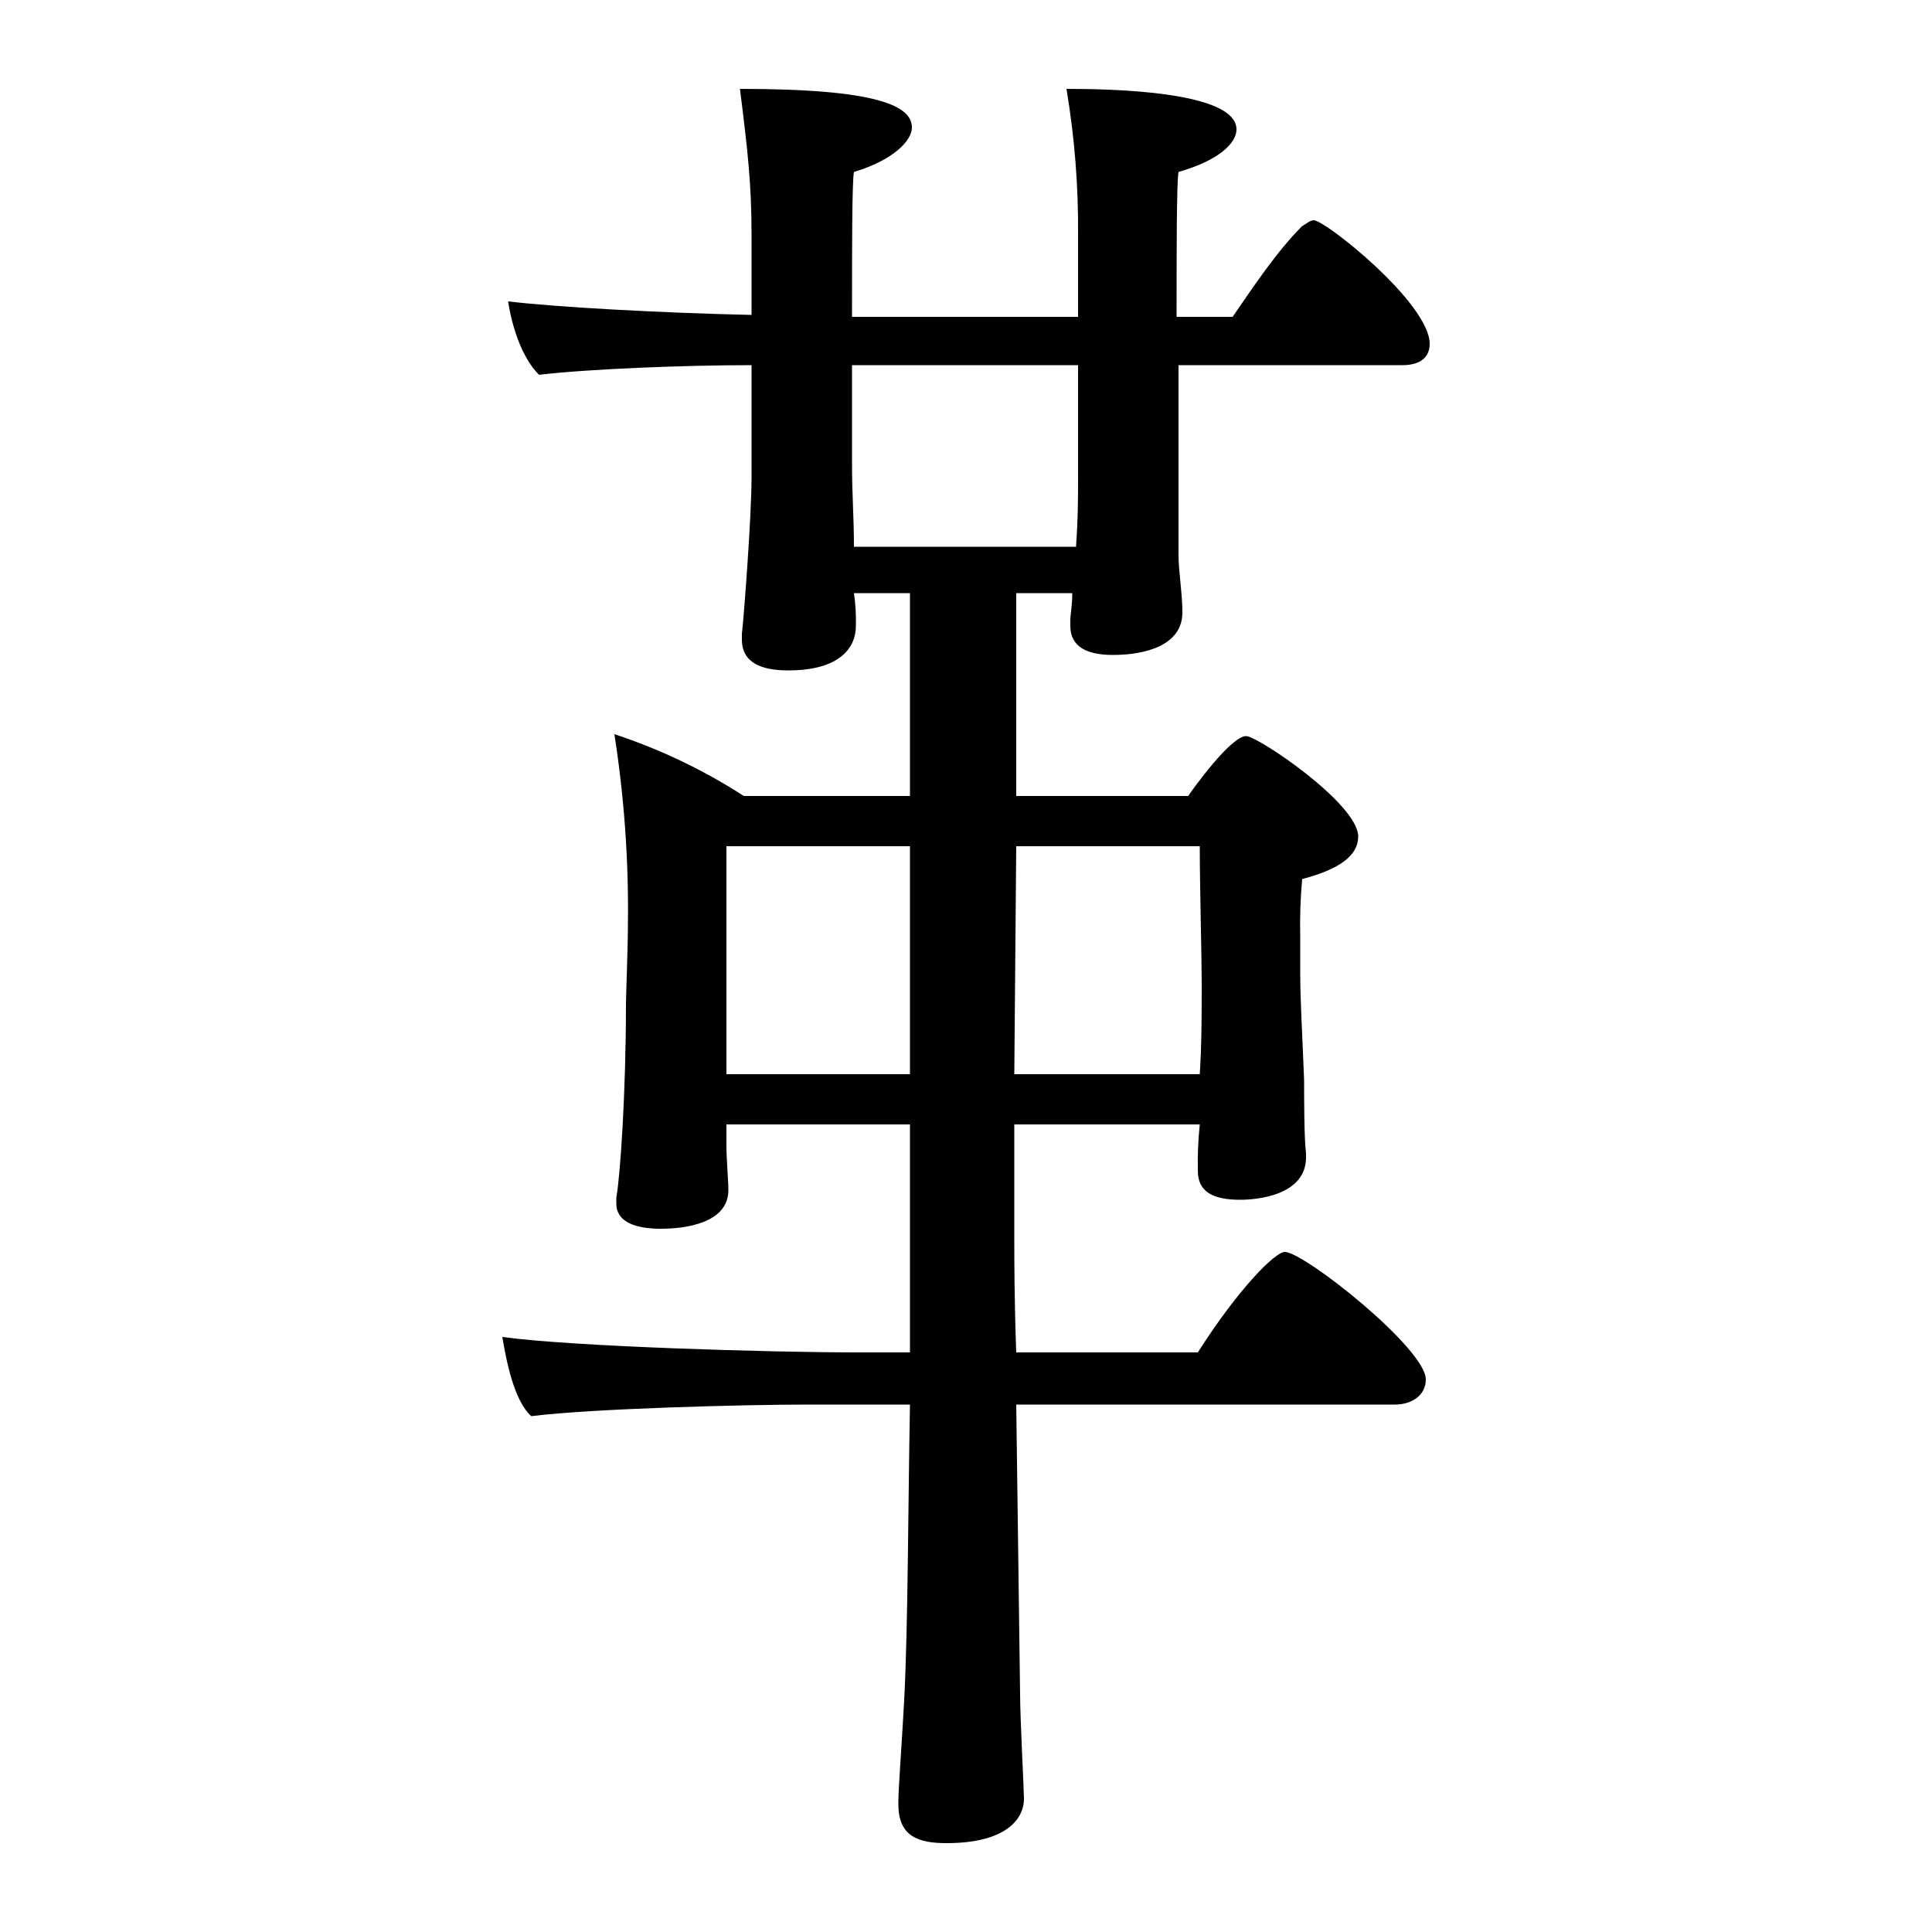 <?xml version="1.0" encoding="iso-8859-1"?>
<!-- Generator: Adobe Illustrator 24.3.0, SVG Export Plug-In . SVG Version: 6.00 Build 0)  -->
<svg version="1.1" id="&#x30EC;&#x30A4;&#x30E4;&#x30FC;_1"
	 xmlns="http://www.w3.org/2000/svg" xmlns:xlink="http://www.w3.org/1999/xlink" x="0px" y="0px" viewBox="0 0 300 300"
	 style="enable-background:new 0 0 300 300;" xml:space="preserve">
<g id="G655F">
	<path d="M157.8,218.1l0.6,45c0,3.6,0.6,15,0.6,16.2c0,3.3-3,6.9-12,6.9c-4.2,0-7.5-0.9-7.5-6v-0.6c0-1.8,0.6-9.9,0.9-15.6
		c0.6-11.4,0.6-30,0.9-45.9h-15.9c-9.6,0-33.3,0.6-42.9,1.8c-2.7-2.4-3.9-8.7-4.5-12.3c10.8,1.5,41.7,2.4,55.2,2.4h8.1v-35.4h-28.5
		v3.3c0,2.1,0.3,5.4,0.3,6.9c0,5.1-6.6,6-10.5,6c-4.2,0-6.9-1.2-6.9-3.9V186c0.6-3.3,1.5-16.2,1.5-30.3c0-0.9,0.3-8.7,0.3-12
		c0.141-9.942-0.562-19.877-2.1-29.7c7.081,2.331,13.836,5.557,20.1,9.6h25.8V92.1h-8.7c0.249,1.688,0.349,3.395,0.3,5.1
		c0,3.3-2.4,6.9-10.5,6.9c-4.2,0-7.2-1.2-7.2-4.8v-0.9c0.3-2.4,1.5-18.3,1.5-24.3V56.7c-10.5,0-25.5,0.6-33,1.5
		c-2.7-2.7-4.2-7.5-4.8-11.4c7.5,0.9,24,1.8,37.8,2.1V36.6c0-8.1-0.6-13.2-1.8-22.8c21.6,0,26.7,2.7,26.7,6c0,2.1-3,5.1-9,6.9
		c-0.3,1.5-0.3,12-0.3,22.5h35.1V36.6c0.07-7.638-0.532-15.268-1.8-22.8c6.6,0,26.4,0.3,26.4,6.3c0,2.1-2.7,4.8-9,6.6
		c-0.3,1.5-0.3,12.3-0.3,22.5h8.7c3.3-4.8,6.9-10.2,10.8-14.1c0.6-0.3,1.2-0.9,1.8-0.9c1.8,0,18,12.9,18,19.2c0,2.1-1.5,3.3-4.2,3.3
		H183v29.4c0,2.7,0.6,6,0.6,9c0,5.1-5.7,6.6-10.8,6.6c-3.9,0-6.6-1.2-6.6-4.5v-0.9c0-0.9,0.3-2.1,0.3-4.2h-8.7v31.5h26.7
		c0.6-0.9,6.6-9.3,9-9.3c1.8,0,17.4,10.5,17.4,15.6c0,3-3,5.1-8.7,6.6c-0.271,2.992-0.372,5.997-0.3,9v5.7c0,4.2,0.3,8.7,0.6,16.5
		c0,2.4,0,9.3,0.3,11.4v0.6c0,6-7.8,6.6-10.2,6.6c-4.2,0-6.6-1.2-6.6-4.5c-0.05-2.404,0.05-4.809,0.3-7.2h-28.8v18
		c0,2.7,0,9.3,0.3,17.4H186c6.3-9.9,12-15.6,13.5-15.6c3,0,21.9,15,21.9,19.8c0,2.4-2.1,3.9-4.8,3.9L157.8,218.1z M141.3,131.4
		h-28.5v35.4h28.5V131.4z M167.1,84.6c0.3-4.2,0.3-7.2,0.3-10.8V56.7h-35.1V72c0,4.8,0.3,8.4,0.3,12.9h34.5V84.6z M186.3,166.8
		c0.3-4.5,0.3-9.6,0.3-14.1c0-4.2-0.3-15-0.3-21.3h-28.5l-0.3,35.4L186.3,166.8z"/>
</g>
</svg>
